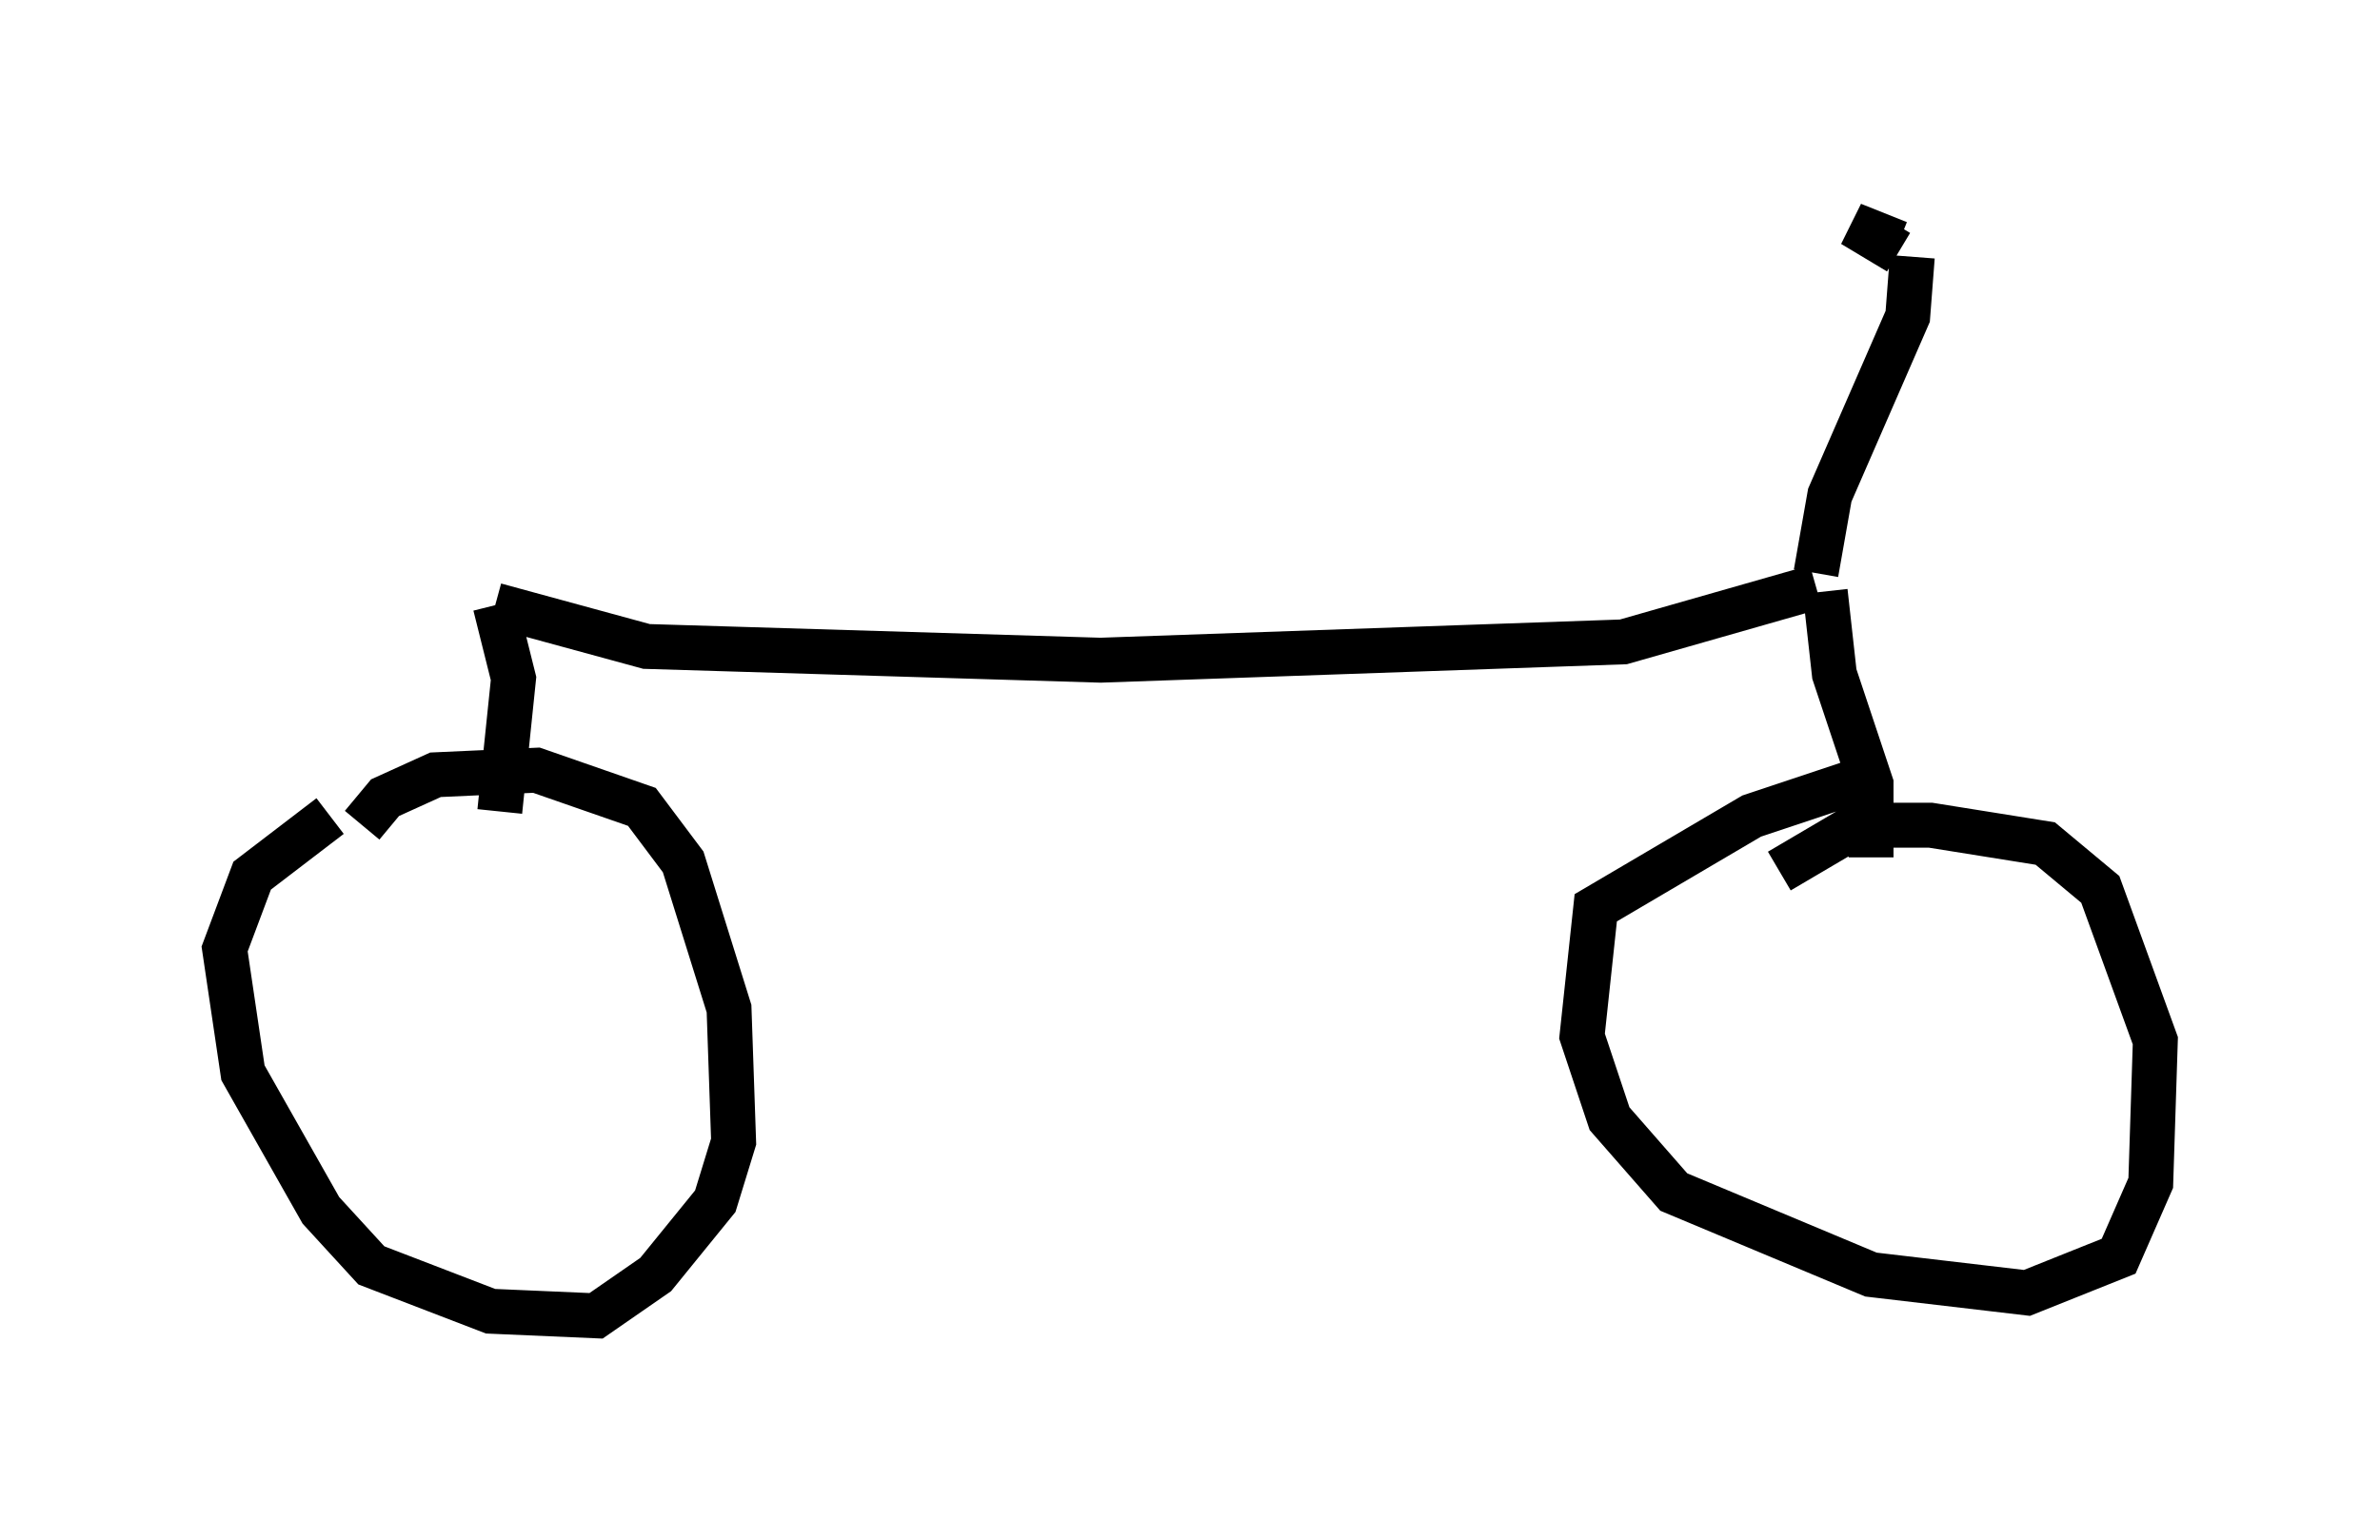 <?xml version="1.0" encoding="utf-8" ?>
<svg baseProfile="full" height="34.296" version="1.1" width="52.978" xmlns="http://www.w3.org/2000/svg" xmlns:ev="http://www.w3.org/2001/xml-events" xmlns:xlink="http://www.w3.org/1999/xlink"><defs /><rect fill="white" height="34.296" width="52.978" x="0" y="0" /><path d="M9.288, 18.067 m-1.94, 0.102 l-1.735, 1.327 -0.613, 1.633 l0.408, 2.756 1.735, 3.063 l1.123, 1.225 2.654, 1.021 l2.348, 0.102 1.327, -0.919 l1.327, -1.633 0.408, -1.327 l-0.102, -2.96 -1.021, -3.267 l-0.919, -1.225 -2.348, -0.817 l-2.246, 0.102 -1.123, 0.51 l-0.51, 0.613 m33.075, -0.919 l-2.144, 0.715 -3.471, 2.042 l-0.306, 2.858 0.613, 1.838 l1.429, 1.633 4.39, 1.838 l3.471, 0.408 2.042, -0.817 l0.715, -1.633 0.102, -3.165 l-1.225, -3.369 -1.225, -1.021 l-2.552, -0.408 -1.633, 0.0 l-1.735, 1.021 m-28.482, -1.327 l0.306, -2.96 -0.408, -1.633 m0.0, 0.0 l3.369, 0.919 10.106, 0.306 l11.638, -0.408 4.288, -1.225 m1.225, 6.023 l0.0, -1.633 -0.817, -2.45 l-0.204, -1.838 m-0.204, -0.408 l0.306, -1.735 1.735, -3.981 l0.102, -1.327 m-0.306, -0.102 l-1.021, -0.613 1.021, 0.408 " fill="none" stroke="black" stroke-width="1" /></svg>